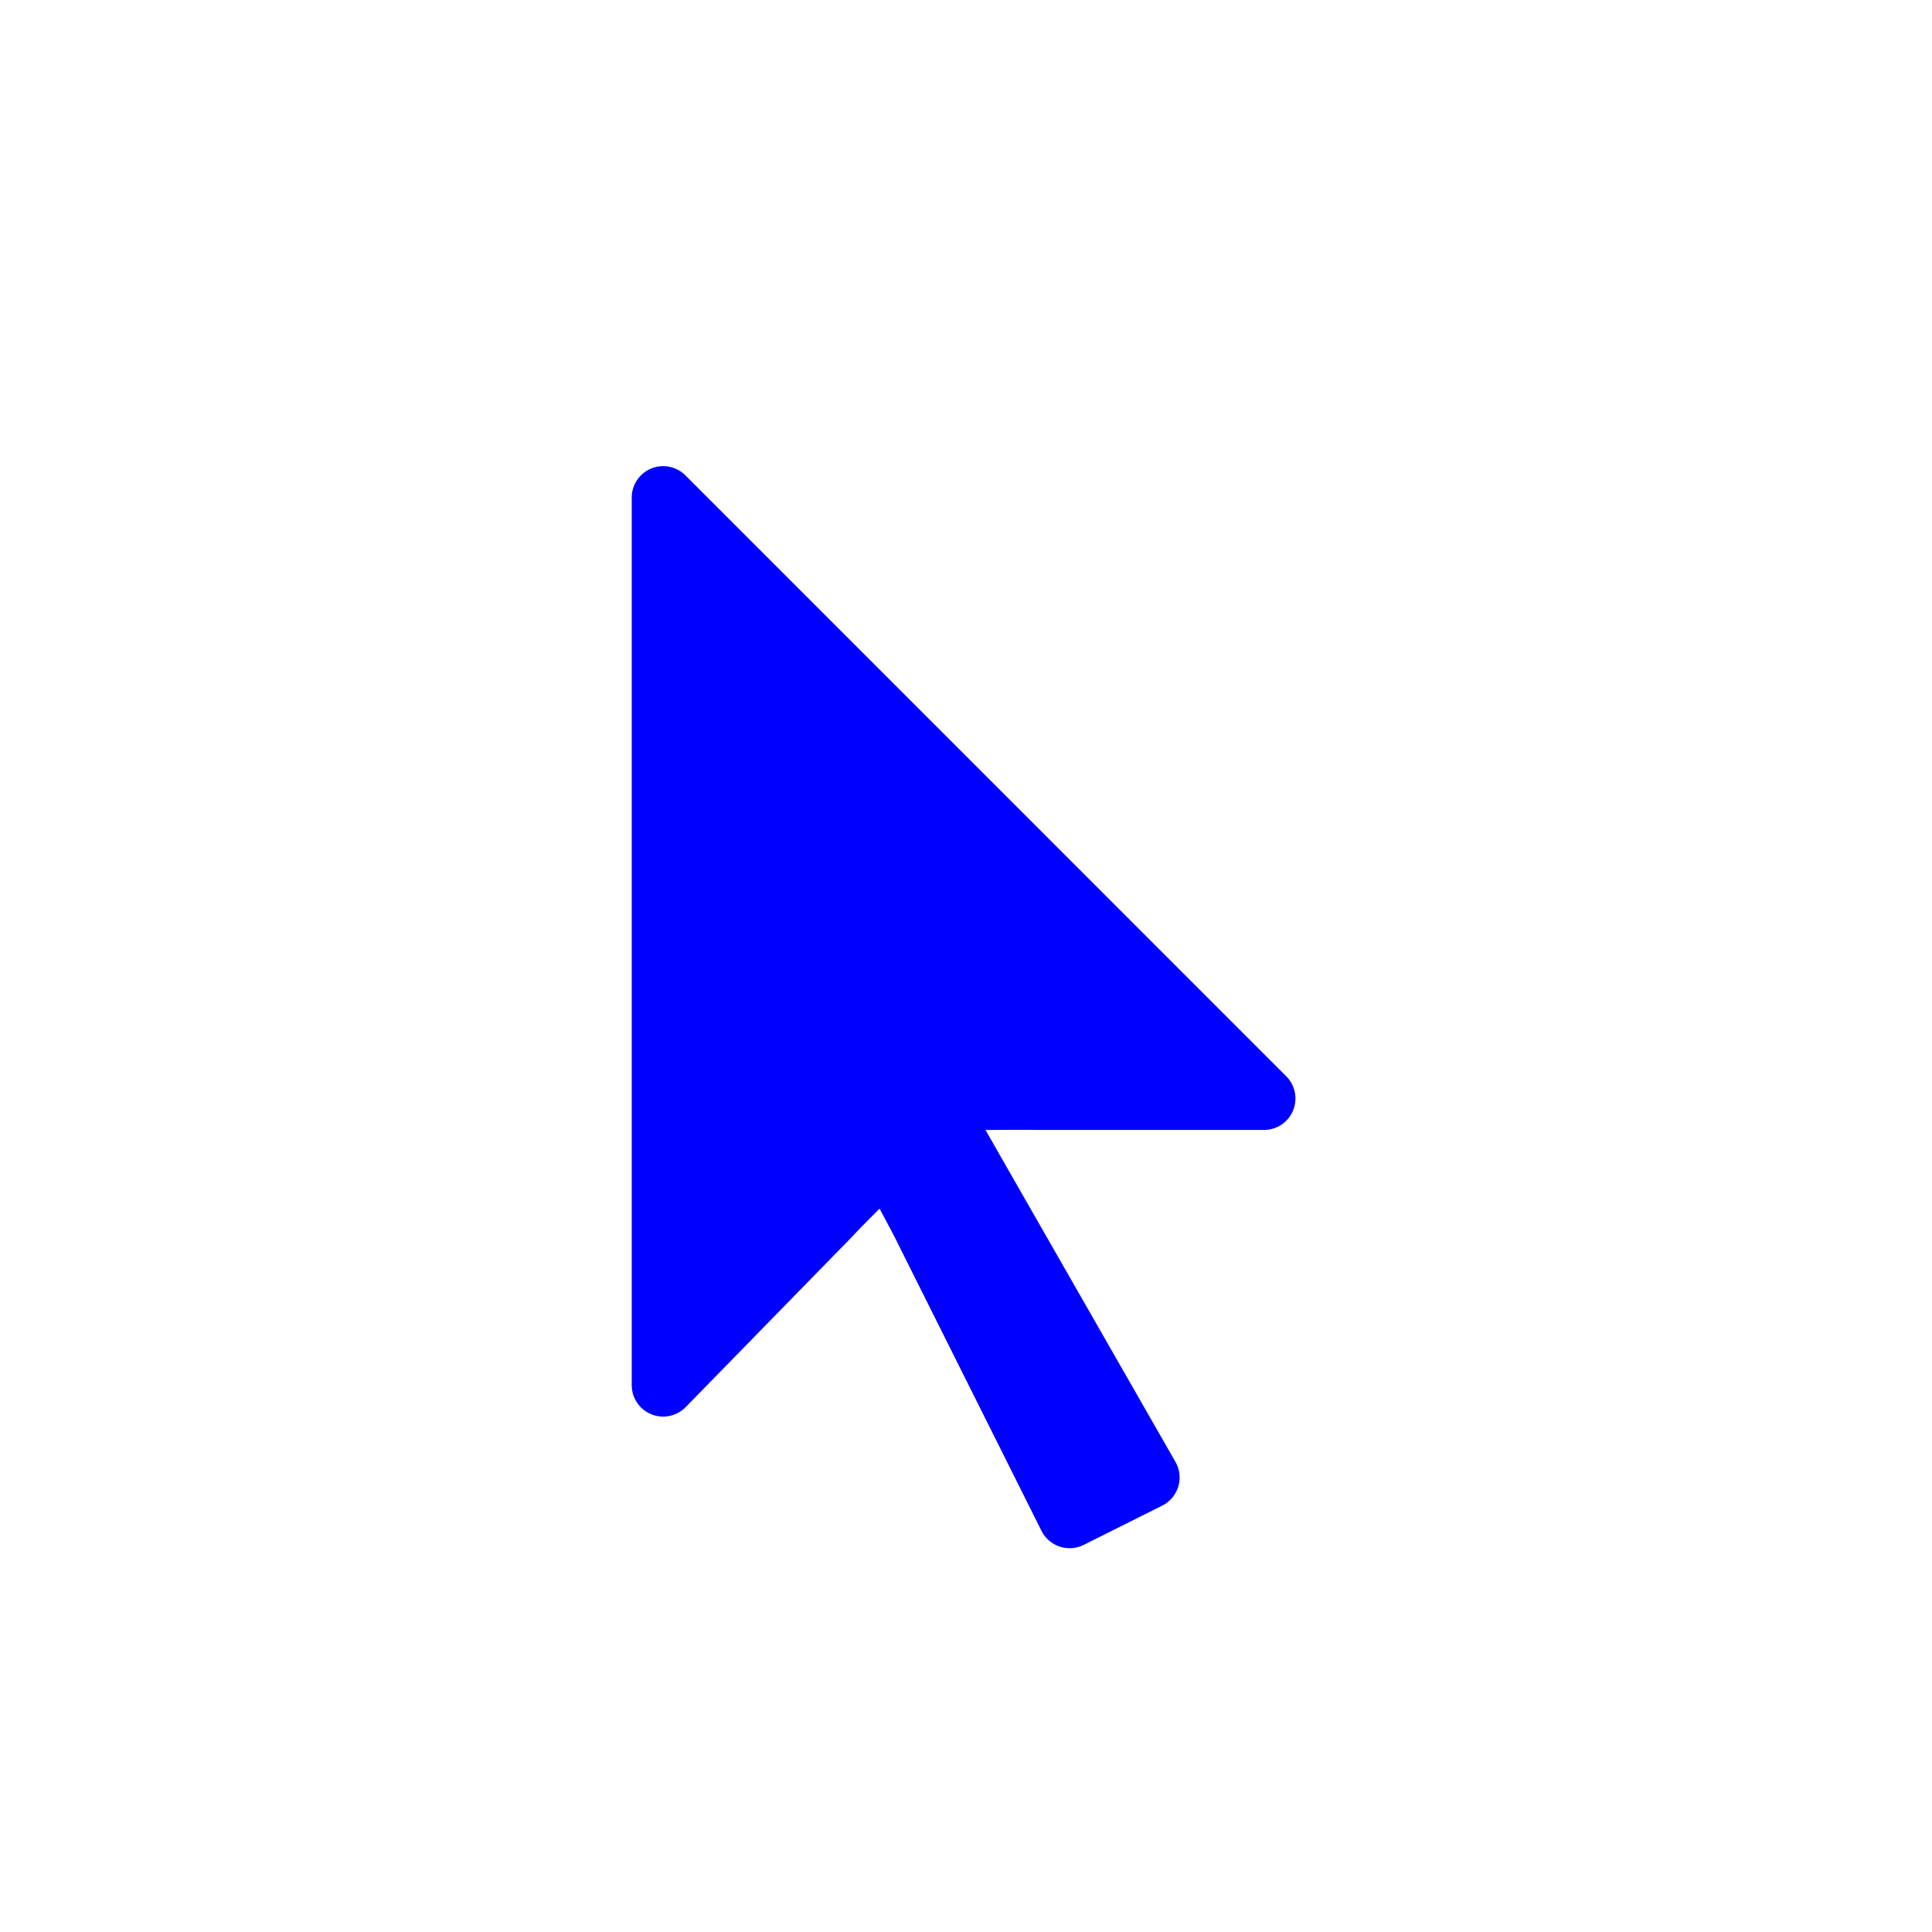<?xml version="1.0" encoding="UTF-8" standalone="no"?>
<!-- Created with Inkscape (http://www.inkscape.org/) -->

<svg
   xmlns:dc="http://purl.org/dc/elements/1.1/"
   xmlns:cc="http://creativecommons.org/ns#"
   xmlns:rdf="http://www.w3.org/1999/02/22-rdf-syntax-ns#"
   xmlns:svg="http://www.w3.org/2000/svg"
   xmlns="http://www.w3.org/2000/svg"
   xmlns:sodipodi="http://sodipodi.sourceforge.net/DTD/sodipodi-0.dtd"
   xmlns:inkscape="http://www.inkscape.org/namespaces/inkscape"
   id="svg4754"
   version="1.1"
   inkscape:version="0.91 r13725"
   width="24"
   height="24"
   viewBox="0 0 24 24"
   sodipodi:docname="mouse-relative.svg"
   inkscape:export-filename="/home/klange/Projects/toaruos-ldiso/hdd/usr/share/icons/24/mouse-status.png"
   inkscape:export-xdpi="90"
   inkscape:export-ydpi="90">
  <defs
     id="defs4758">
    <linearGradient
       id="linearGradient3930">
      <stop
         style="stop-color:#ffffff;stop-opacity:1;"
         offset="0"
         id="stop3932" />
      <stop
         style="stop-color:#dadada;stop-opacity:1"
         offset="1"
         id="stop3934" />
    </linearGradient>
  </defs>
  <sodipodi:namedview
     pagecolor="#ffffff"
     bordercolor="#666666"
     borderopacity="1"
     objecttolerance="10"
     gridtolerance="10"
     guidetolerance="10"
     inkscape:pageopacity="0"
     inkscape:pageshadow="2"
     inkscape:window-width="1920"
     inkscape:window-height="1032"
     id="namedview4756"
     showgrid="true"
     showguides="false"
     inkscape:snap-bbox="true"
     inkscape:bbox-nodes="true"
     inkscape:object-nodes="true"
     inkscape:zoom="25.750472"
     inkscape:cx="8.9394219"
     inkscape:cy="12.516648"
     inkscape:window-x="1920"
     inkscape:window-y="24"
     inkscape:window-maximized="1"
     inkscape:current-layer="svg4754">
    <inkscape:grid
       type="xygrid"
       id="grid4764"
       units="px"
       spacingx="1"
       spacingy="1"
       empspacing="8"
       snapvisiblegridlinesonly="false" />
  </sodipodi:namedview>
  <path
     style="color:#000000;display:inline;overflow:visible;visibility:visible;opacity:1;fill:#0000ff;fill-opacity:1;stroke:#0000ff;stroke-width:0.781px;stroke-linecap:round;stroke-linejoin:round;stroke-opacity:1;marker:none;enable-background:accumulate"
     d="m 8.238,6.181 0,11.026 2.025,-2.073 c 0.171,-0.184 0.555,-0.571 0.764,-0.752 0,0 0.396,0.719 0.504,0.947 l 1.756,3.513 0.976,-0.488 -2.025,-3.537 c -0.13,-0.227 -0.666,-1.166 -0.666,-1.166 0,0 1.061,-0.01 1.349,-0.005 l 2.781,0 z"
     id="path3921"
     inkscape:connector-curvature="0"
     sodipodi:nodetypes="cccccccscccc" />
</svg>
